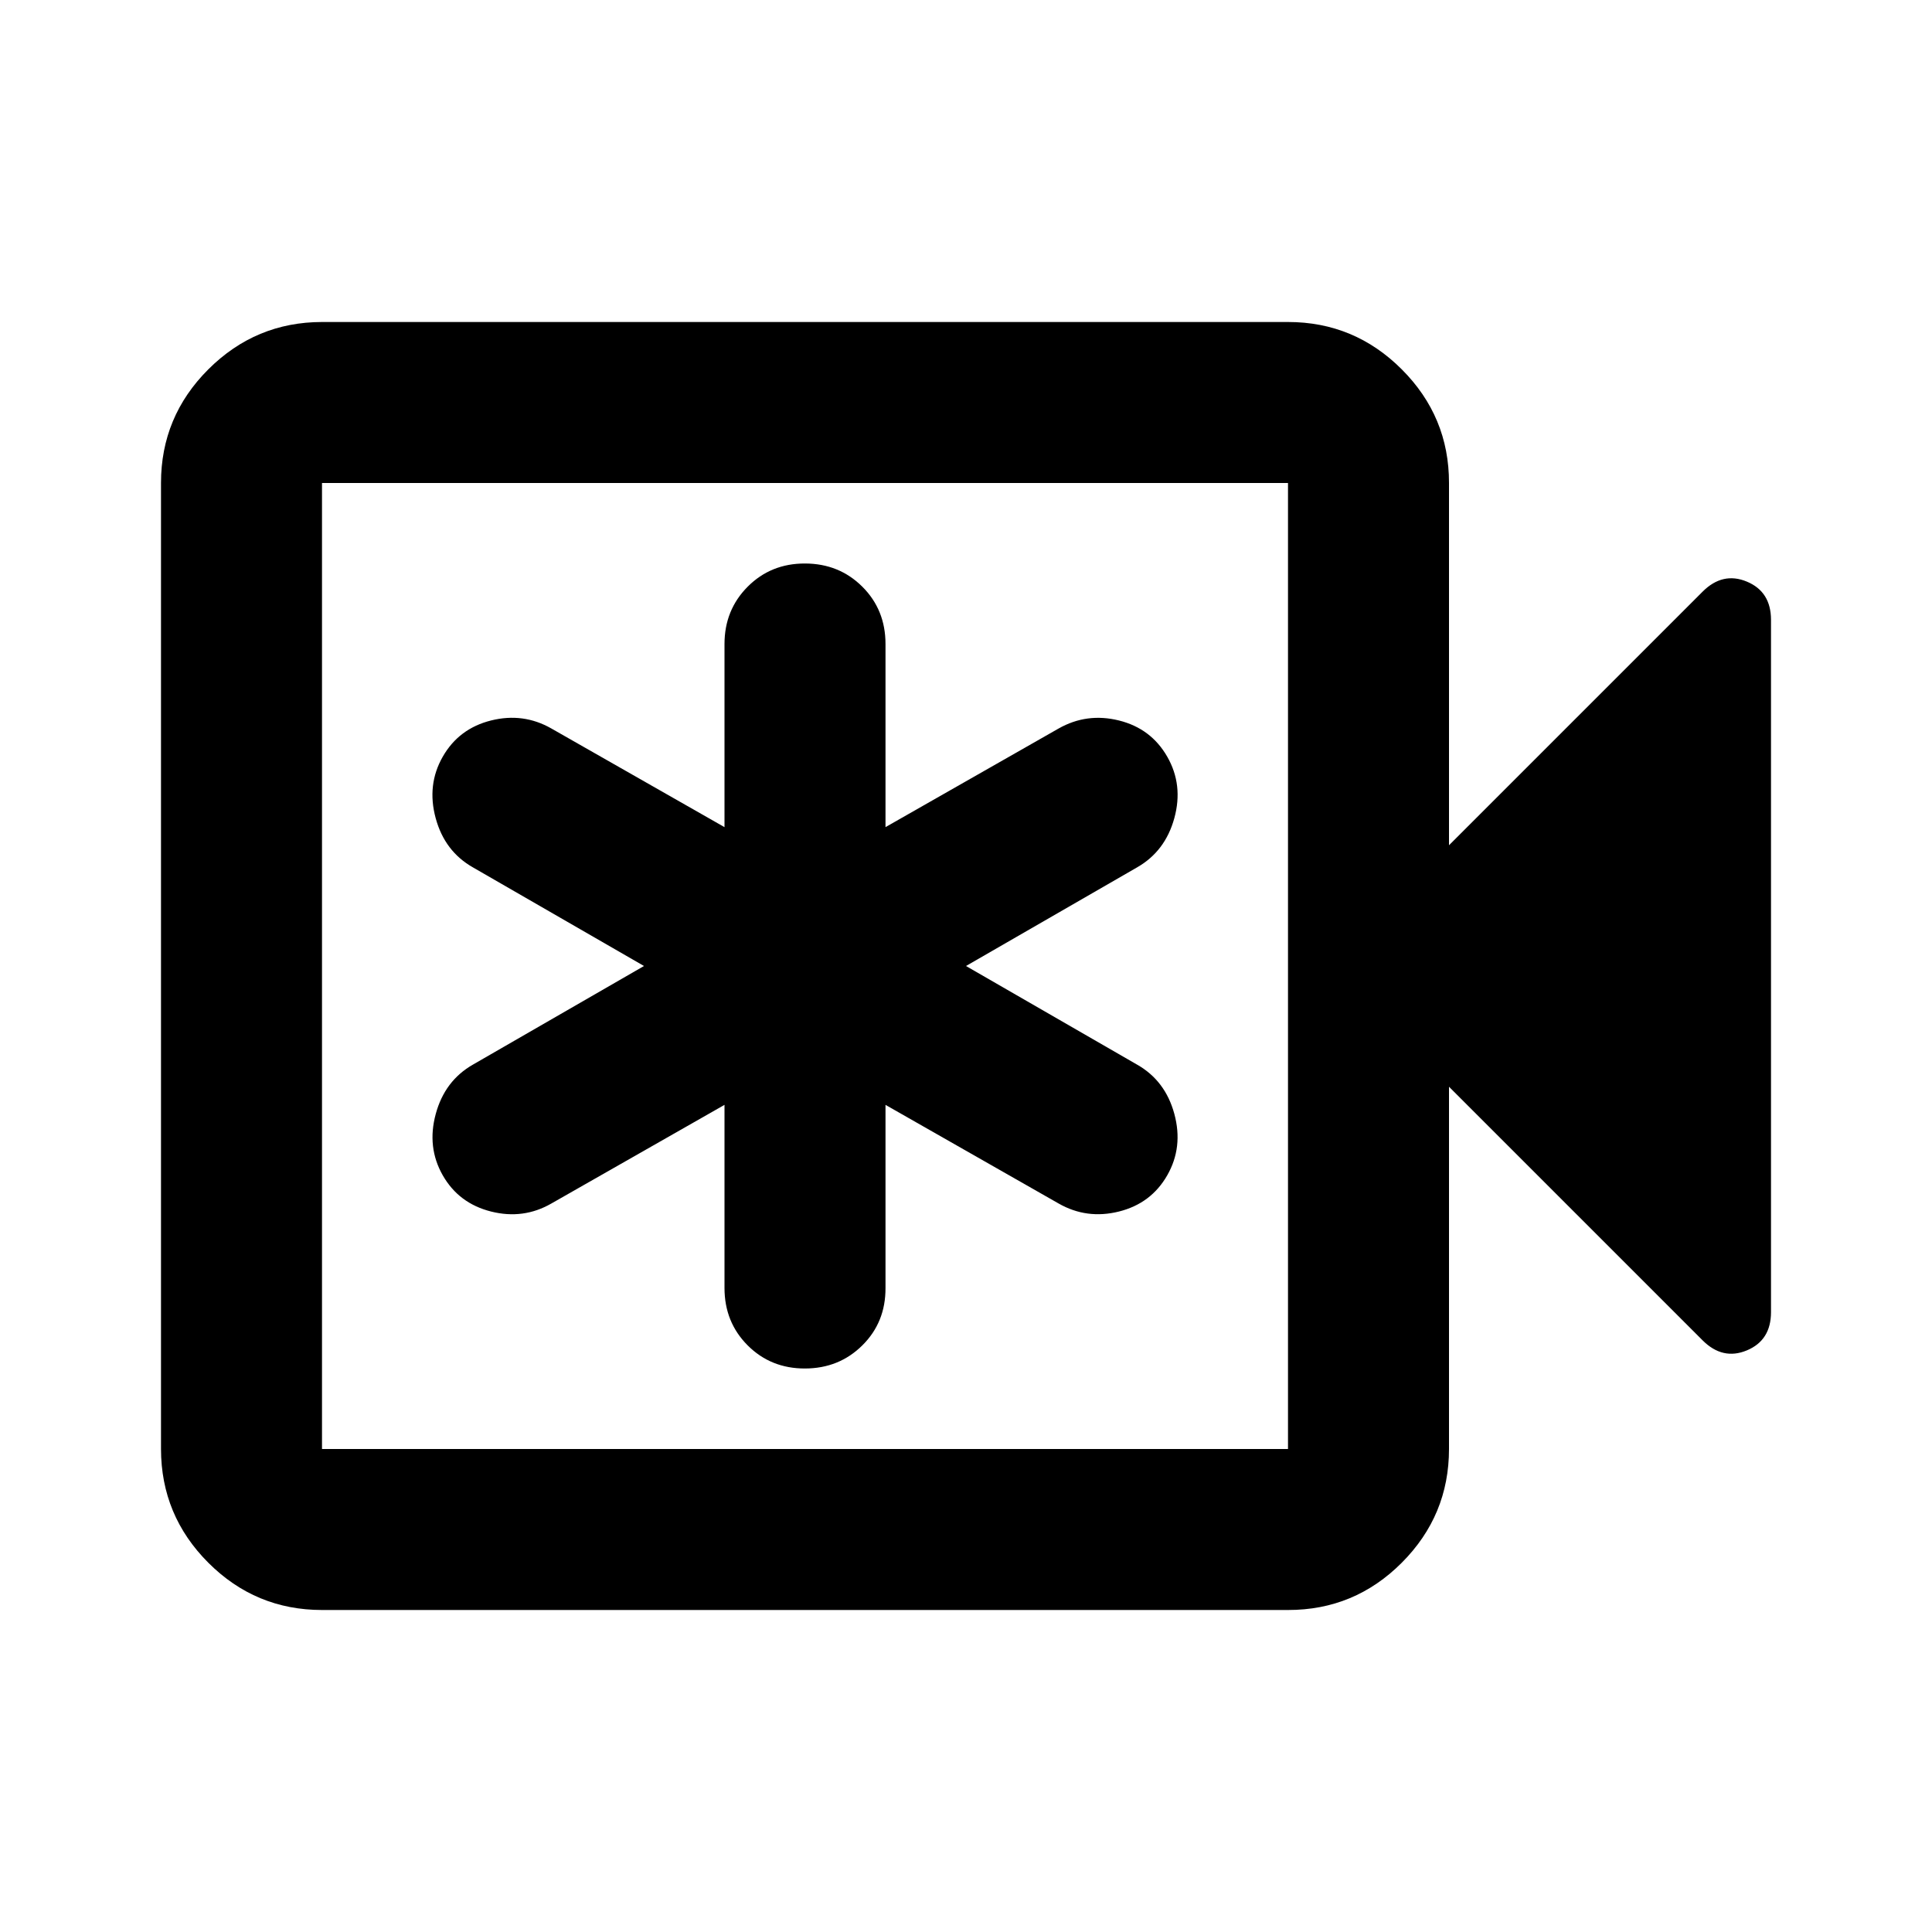 <svg xmlns="http://www.w3.org/2000/svg" xmlns:xlink="http://www.w3.org/1999/xlink" width="24" height="24" viewBox="0 0 24 24"><path fill="currentColor" d="M9 13.725V16q0 .425.288.713T10 17t.713-.288T11 16v-2.275l2.15 1.225q.35.2.75.1t.6-.45t.088-.763t-.463-.612L12 12l2.125-1.225q.35-.2.463-.612T14.5 9.4t-.6-.45t-.75.1L11 10.275V8q0-.425-.288-.712T10 7t-.712.288T9 8v2.275L6.85 9.05q-.35-.2-.75-.1t-.6.45t-.088.763t.463.612L8 12l-2.125 1.225q-.35.2-.462.613t.087.762t.6.45t.75-.1zM4 20q-.825 0-1.412-.587T2 18V6q0-.825.588-1.412T4 4h12q.825 0 1.413.588T18 6v4.5l3.15-3.15q.25-.25.55-.125t.3.475v8.6q0 .35-.3.475t-.55-.125L18 13.5V18q0 .825-.587 1.413T16 20zm0-2h12V6H4zm0 0V6z"/></svg>